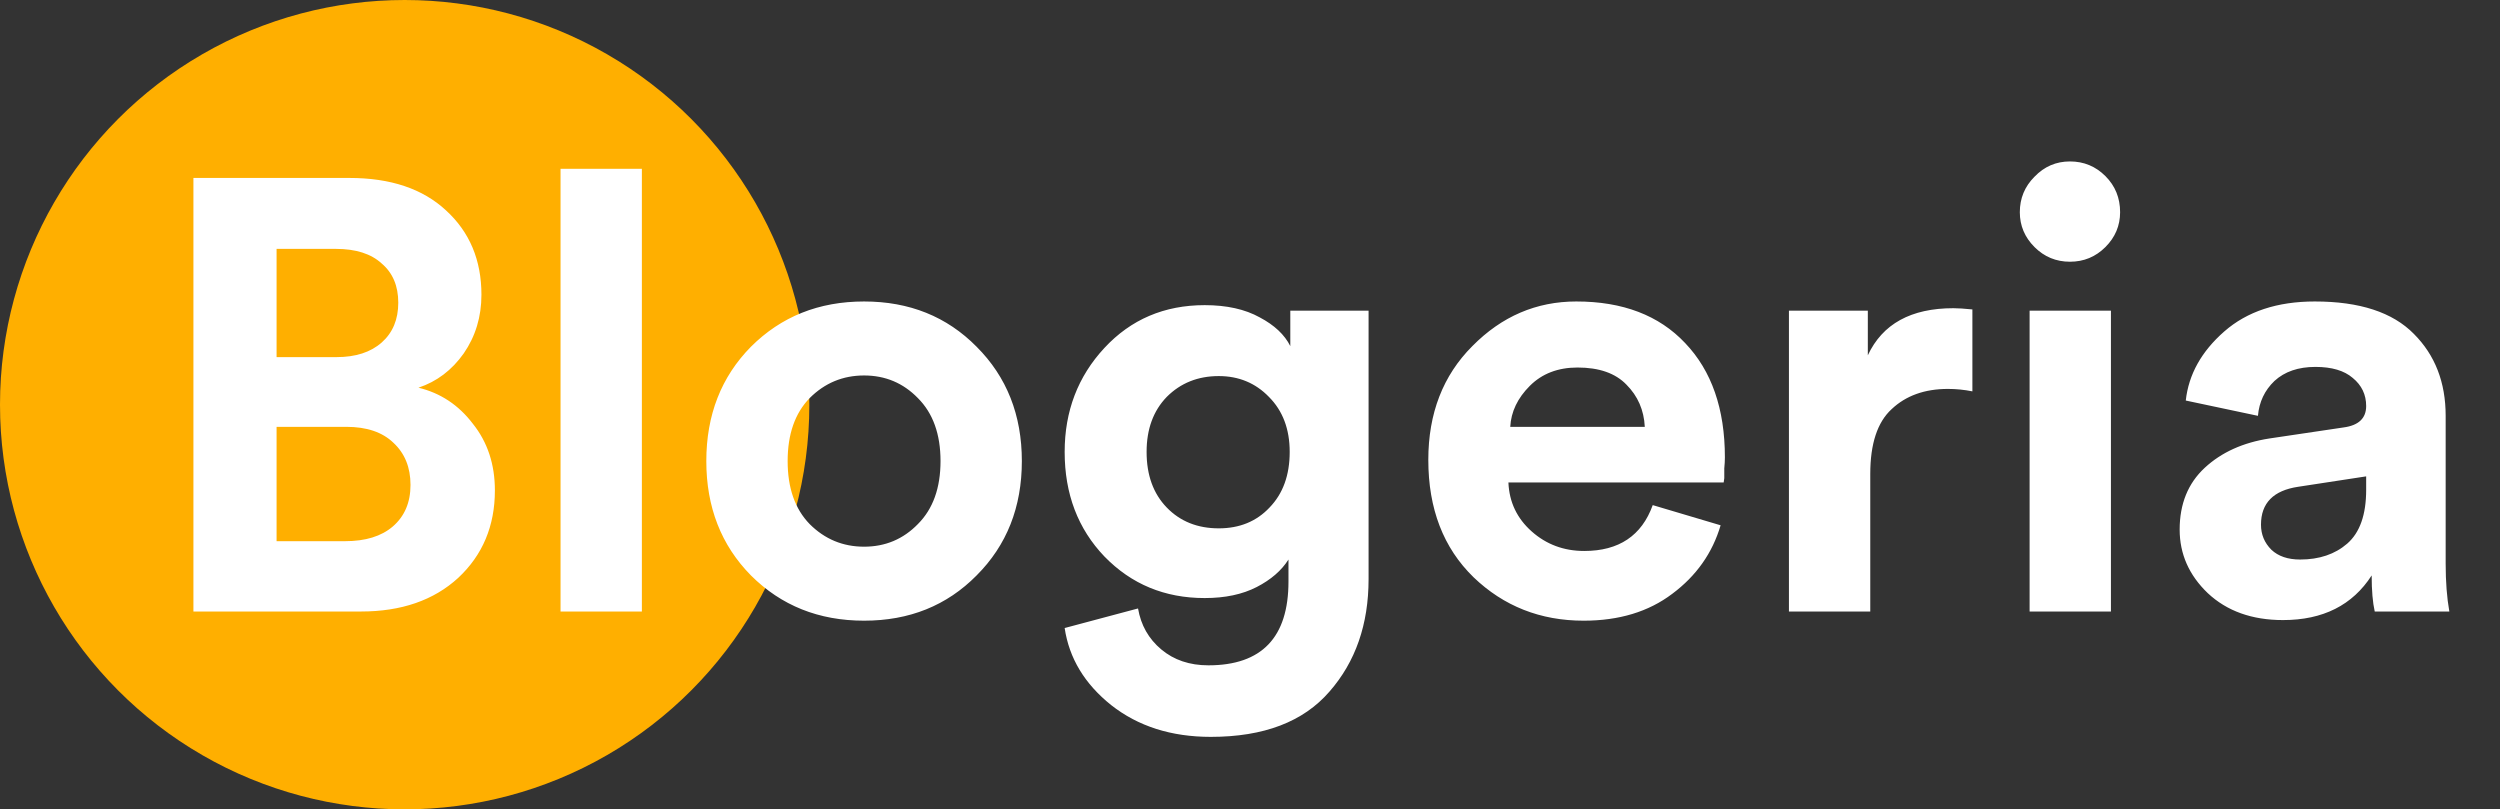 <svg width="139" height="45" viewBox="0 0 139 45" fill="none" xmlns="http://www.w3.org/2000/svg">
<rect x="0" y="0" width="139" height="45" fill="#333333" stroke="none"/>
<circle cx="22.5" cy="22.5" r="22.5" fill="#FFAF00"/>
<path d="M10.754 9.894H19.424C21.713 9.894 23.504 10.495 24.796 11.696C26.111 12.897 26.768 14.461 26.768 16.388C26.768 17.612 26.439 18.7 25.782 19.652C25.125 20.581 24.286 21.216 23.266 21.556C24.49 21.851 25.499 22.519 26.292 23.562C27.108 24.582 27.516 25.817 27.516 27.268C27.516 29.24 26.836 30.861 25.476 32.13C24.116 33.377 22.314 34 20.07 34H10.754V9.894ZM15.378 19.856H18.71C19.775 19.856 20.614 19.584 21.226 19.04C21.838 18.496 22.144 17.759 22.144 16.83C22.144 15.901 21.838 15.175 21.226 14.654C20.637 14.11 19.787 13.838 18.676 13.838H15.378V19.856ZM15.378 30.09H19.186C20.319 30.09 21.203 29.818 21.838 29.274C22.495 28.707 22.824 27.937 22.824 26.962C22.824 25.987 22.507 25.205 21.872 24.616C21.26 24.027 20.387 23.732 19.254 23.732H15.378V30.09ZM35.688 34H31.166V9.384H35.688V34ZM45.017 29.138C45.856 29.977 46.865 30.396 48.043 30.396C49.222 30.396 50.219 29.977 51.035 29.138C51.874 28.299 52.293 27.132 52.293 25.636C52.293 24.14 51.874 22.973 51.035 22.134C50.219 21.295 49.222 20.876 48.043 20.876C46.865 20.876 45.856 21.295 45.017 22.134C44.201 22.973 43.793 24.14 43.793 25.636C43.793 27.132 44.201 28.299 45.017 29.138ZM41.753 19.278C43.431 17.601 45.527 16.762 48.043 16.762C50.559 16.762 52.645 17.601 54.299 19.278C55.977 20.955 56.815 23.075 56.815 25.636C56.815 28.197 55.977 30.317 54.299 31.994C52.645 33.671 50.559 34.51 48.043 34.51C45.527 34.51 43.431 33.671 41.753 31.994C40.099 30.317 39.271 28.197 39.271 25.636C39.271 23.075 40.099 20.955 41.753 19.278ZM59.195 34.918L63.275 33.83C63.433 34.759 63.864 35.519 64.567 36.108C65.269 36.697 66.142 36.992 67.185 36.992C70.154 36.992 71.639 35.439 71.639 32.334V31.11C71.253 31.722 70.664 32.232 69.871 32.64C69.077 33.048 68.114 33.252 66.981 33.252C64.759 33.252 62.901 32.481 61.405 30.94C59.931 29.399 59.195 27.461 59.195 25.126C59.195 22.859 59.931 20.933 61.405 19.346C62.878 17.759 64.737 16.966 66.981 16.966C68.205 16.966 69.225 17.193 70.041 17.646C70.857 18.077 71.423 18.609 71.741 19.244V17.272H76.093V32.198C76.093 34.714 75.367 36.799 73.917 38.454C72.466 40.131 70.267 40.97 67.321 40.97C65.122 40.97 63.275 40.381 61.779 39.202C60.305 38.023 59.444 36.595 59.195 34.918ZM67.763 29.376C68.919 29.376 69.859 28.991 70.585 28.22C71.333 27.449 71.707 26.418 71.707 25.126C71.707 23.857 71.321 22.837 70.551 22.066C69.803 21.295 68.873 20.91 67.763 20.91C66.607 20.91 65.643 21.295 64.873 22.066C64.125 22.837 63.751 23.857 63.751 25.126C63.751 26.418 64.125 27.449 64.873 28.22C65.621 28.991 66.584 29.376 67.763 29.376ZM83.97 23.732H91.45C91.404 22.803 91.064 22.021 90.43 21.386C89.818 20.751 88.911 20.434 87.71 20.434C86.622 20.434 85.738 20.774 85.058 21.454C84.378 22.134 84.015 22.893 83.97 23.732ZM91.892 28.084L95.666 29.206C95.213 30.747 94.317 32.017 92.98 33.014C91.665 34.011 90.022 34.51 88.05 34.51C85.647 34.51 83.607 33.705 81.93 32.096C80.252 30.464 79.414 28.288 79.414 25.568C79.414 22.984 80.23 20.876 81.862 19.244C83.494 17.589 85.421 16.762 87.642 16.762C90.226 16.762 92.243 17.533 93.694 19.074C95.167 20.615 95.904 22.735 95.904 25.432C95.904 25.613 95.892 25.817 95.87 26.044C95.87 26.271 95.87 26.452 95.87 26.588L95.836 26.826H83.868C83.913 27.914 84.344 28.821 85.16 29.546C85.976 30.271 86.951 30.634 88.084 30.634C90.01 30.634 91.28 29.784 91.892 28.084ZM109.665 17.204V21.76C109.211 21.669 108.758 21.624 108.305 21.624C107.013 21.624 105.97 21.998 105.177 22.746C104.383 23.471 103.987 24.673 103.987 26.35V34H99.465V17.272H103.851V19.754C104.667 18.009 106.253 17.136 108.611 17.136C108.86 17.136 109.211 17.159 109.665 17.204ZM117.368 34H112.846V17.272H117.368V34ZM112.302 11.798C112.302 11.027 112.574 10.37 113.118 9.826C113.662 9.259 114.319 8.976 115.09 8.976C115.86 8.976 116.518 9.248 117.062 9.792C117.606 10.336 117.878 11.005 117.878 11.798C117.878 12.546 117.606 13.192 117.062 13.736C116.518 14.28 115.86 14.552 115.09 14.552C114.319 14.552 113.662 14.28 113.118 13.736C112.574 13.192 112.302 12.546 112.302 11.798ZM121.189 29.444C121.189 28.016 121.654 26.871 122.583 26.01C123.512 25.149 124.714 24.605 126.187 24.378L130.301 23.766C131.14 23.653 131.559 23.256 131.559 22.576C131.559 21.941 131.31 21.42 130.811 21.012C130.335 20.604 129.644 20.4 128.737 20.4C127.785 20.4 127.026 20.661 126.459 21.182C125.915 21.703 125.609 22.349 125.541 23.12L121.529 22.27C121.688 20.819 122.402 19.539 123.671 18.428C124.94 17.317 126.618 16.762 128.703 16.762C131.196 16.762 133.032 17.363 134.211 18.564C135.39 19.743 135.979 21.261 135.979 23.12V31.348C135.979 32.345 136.047 33.229 136.183 34H132.035C131.922 33.501 131.865 32.833 131.865 31.994C130.8 33.649 129.156 34.476 126.935 34.476C125.212 34.476 123.818 33.977 122.753 32.98C121.71 31.983 121.189 30.804 121.189 29.444ZM127.887 31.11C128.952 31.11 129.825 30.815 130.505 30.226C131.208 29.614 131.559 28.617 131.559 27.234V26.486L127.785 27.064C126.402 27.268 125.711 27.971 125.711 29.172C125.711 29.716 125.904 30.181 126.289 30.566C126.674 30.929 127.207 31.11 127.887 31.11Z" fill="white"/>
</svg>
